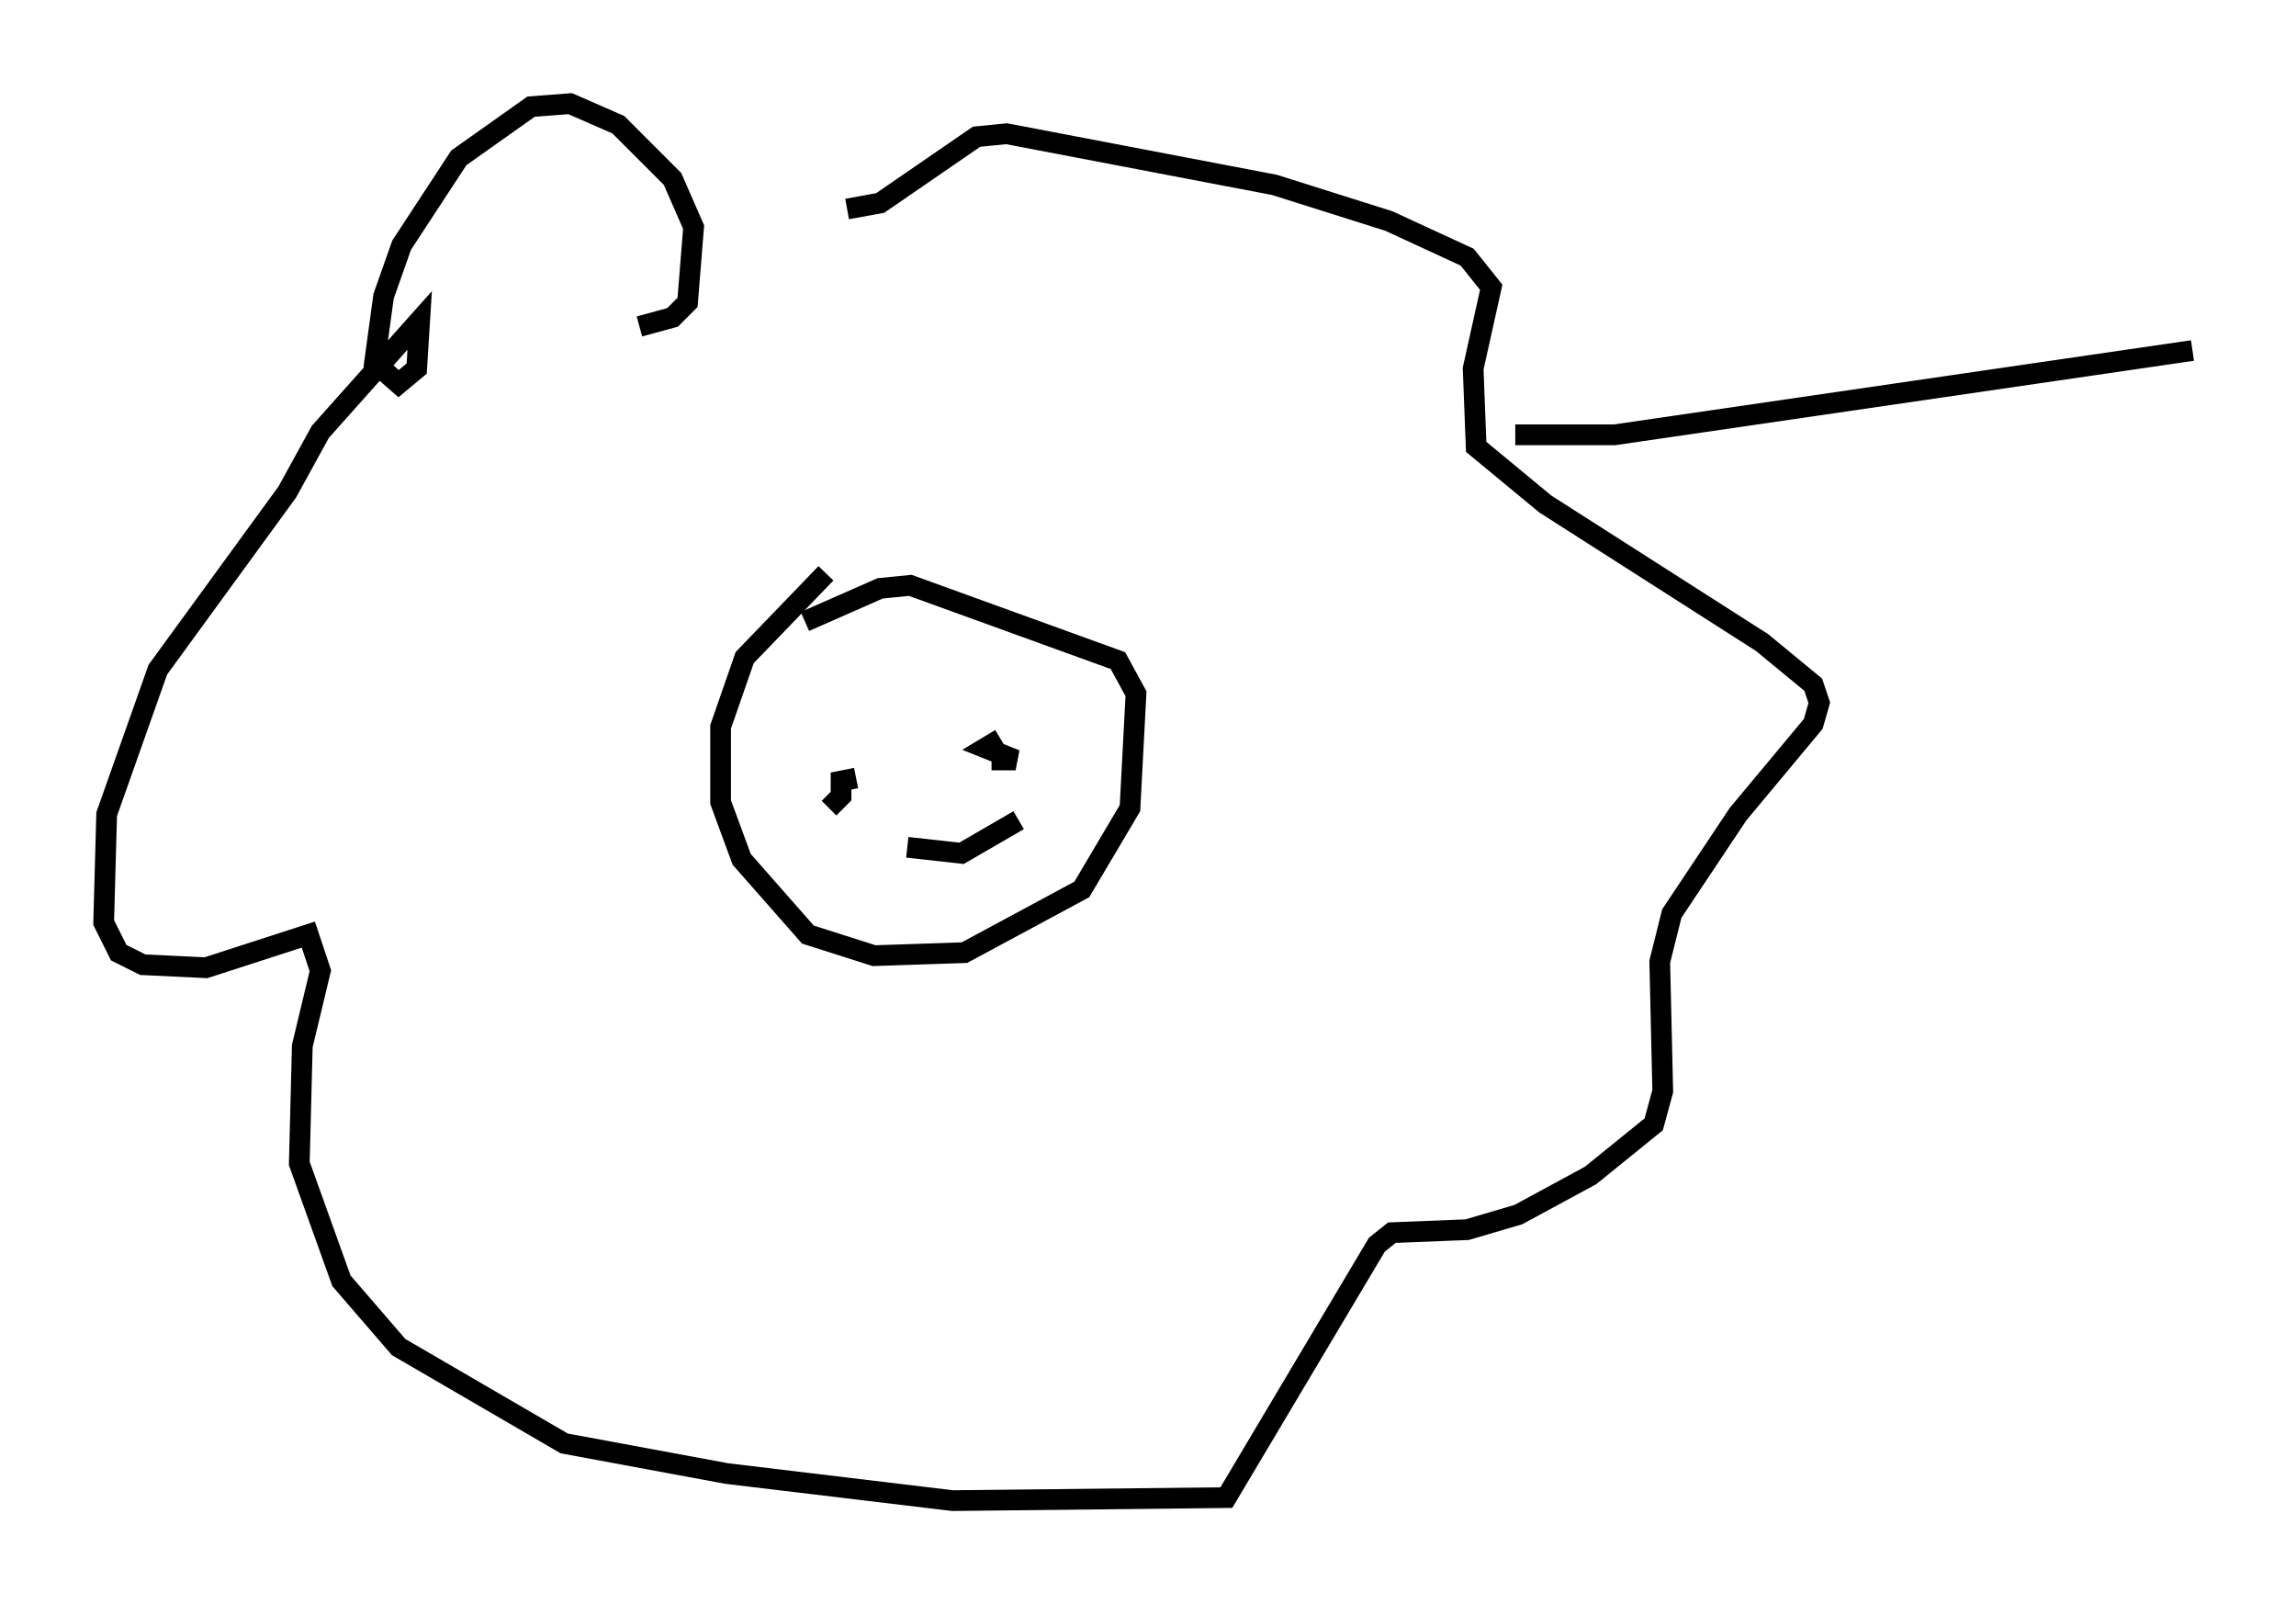 <?xml version="1.0" encoding="utf-8" ?>
<svg baseProfile="full" height="77.397" version="1.1" width="110.804" xmlns="http://www.w3.org/2000/svg" xmlns:ev="http://www.w3.org/2001/xml-events" xmlns:xlink="http://www.w3.org/1999/xlink"><defs /><rect fill="white" height="77.397" width="110.804" x="0" y="0" /><path d="M43.782, 25.19 m-3.922, 2.469 l-3.922, 4.067 -1.162, 3.341 l0.0, 3.631 1.017, 2.76 l3.196, 3.631 3.196, 1.017 l4.358, -0.145 5.665, -3.05 l2.324, -3.922 0.291, -5.52 l-0.872, -1.598 -10.022, -3.631 l-1.453, 0.145 -3.631, 1.598 m0.145, 7.553 l0.0, 0.0 m9.296, -1.888 l0.0, 0.0 m0.0, 0.0 l-0.726, 0.436 1.453, 0.581 l-1.162, 0.0 m-6.536, 0.872 l-0.726, 0.145 0.0, 0.726 l-0.581, 0.581 m3.777, 1.888 l2.615, 0.291 2.76, -1.598 m-18.302, -23.821 l1.598, -0.436 0.726, -0.726 l0.291, -3.631 -1.017, -2.324 l-2.615, -2.615 -2.324, -1.017 l-1.888, 0.145 -3.486, 2.469 l-2.76, 4.212 -0.872, 2.469 l-0.436, 3.196 1.162, 1.017 l0.872, -0.726 0.145, -2.324 l-4.793, 5.374 -1.598, 2.905 l-6.246, 8.57 -2.469, 6.972 l-0.145, 5.229 0.726, 1.453 l1.162, 0.581 3.05, 0.145 l4.939, -1.598 0.581, 1.743 l-0.872, 3.631 -0.145, 5.665 l2.034, 5.665 2.76, 3.196 l7.989, 4.648 7.844, 1.453 l10.894, 1.307 13.218, -0.145 l7.263, -12.201 0.726, -0.581 l3.631, -0.145 2.469, -0.726 l3.486, -1.888 3.05, -2.469 l0.436, -1.598 -0.145, -6.246 l0.581, -2.324 3.196, -4.793 l3.631, -4.358 0.291, -1.017 l-0.291, -0.872 -2.469, -2.034 l-10.458, -6.682 -3.341, -2.76 l-0.145, -3.777 0.872, -3.922 l-1.162, -1.453 -3.777, -1.743 l-5.52, -1.743 -12.927, -2.469 l-1.453, 0.145 -4.648, 3.196 l-1.598, 0.291 m32.246, 10.894 l4.793, 0.0 27.888, -4.067 " fill="none" stroke="black" stroke-width="1" /></svg>